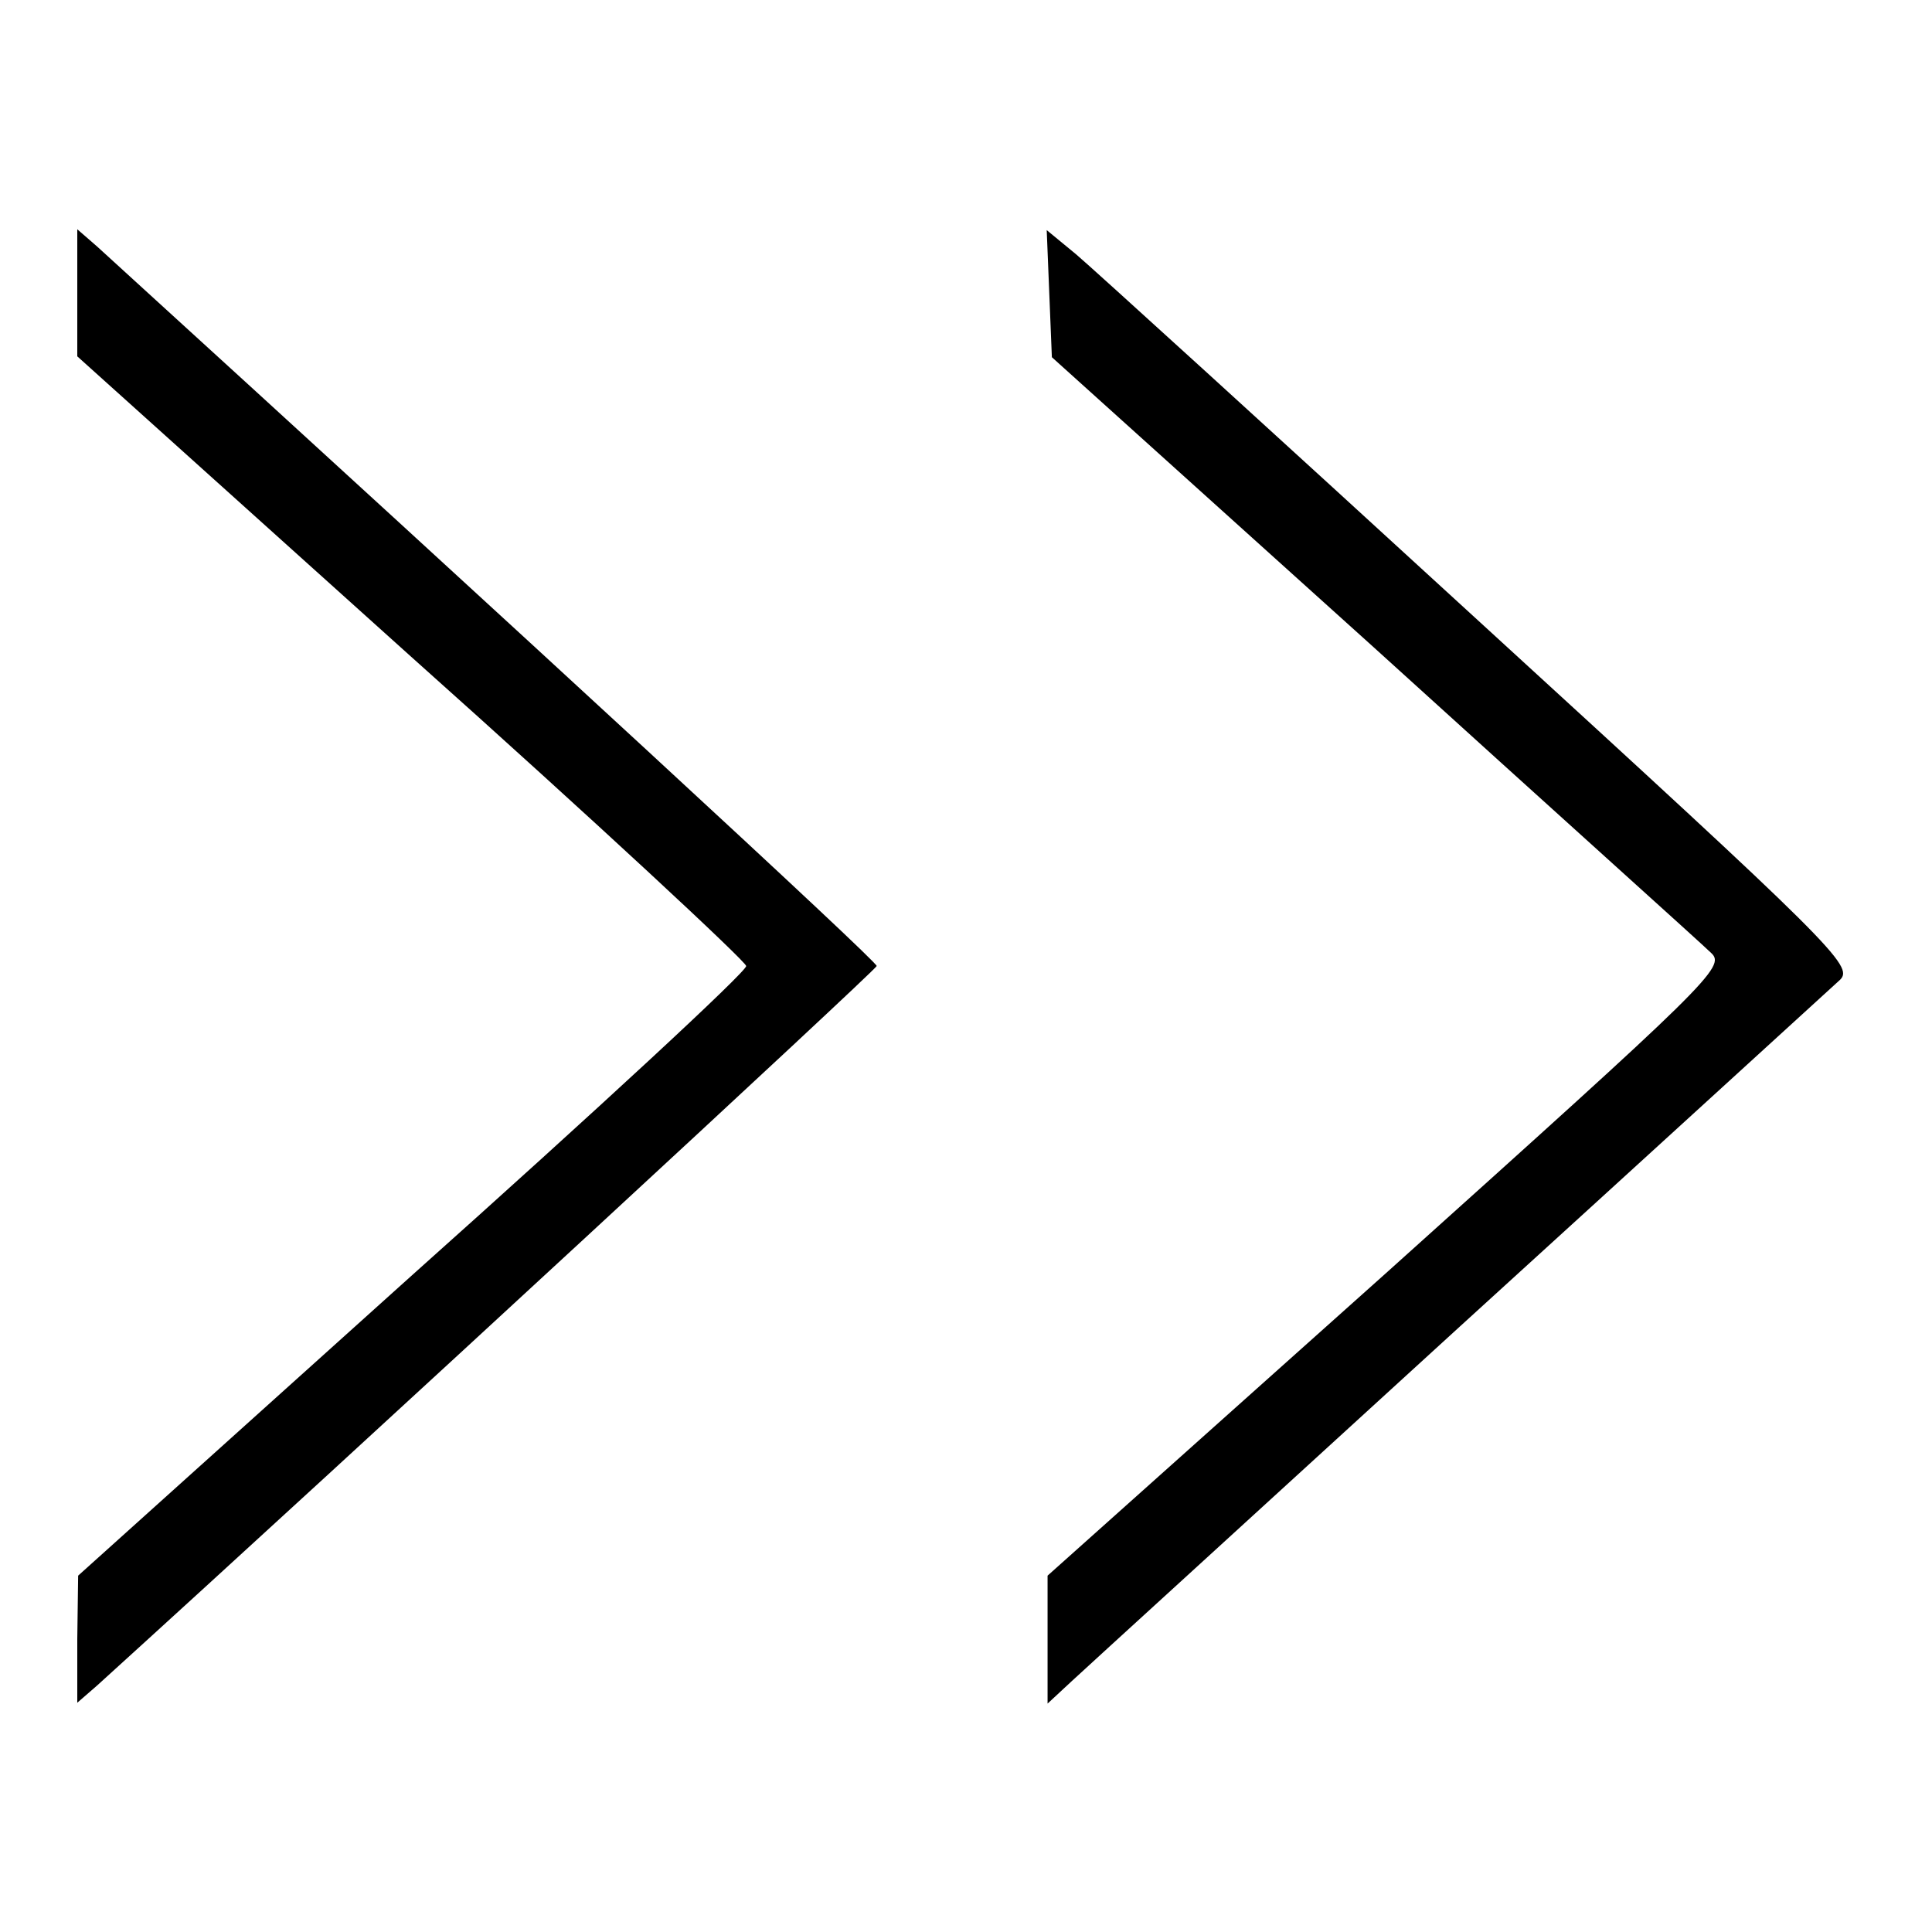 <?xml version="1.0" standalone="no"?>
<!DOCTYPE svg PUBLIC "-//W3C//DTD SVG 20010904//EN"
 "http://www.w3.org/TR/2001/REC-SVG-20010904/DTD/svg10.dtd">
<svg version="1.0" xmlns="http://www.w3.org/2000/svg"
 width="225pt" height="225pt" viewBox="0 0 225 225"
 preserveAspectRatio="xMidYMid meet">

<g transform="translate(0,225) scale(0.1,-0.1)"
fill="#000000" stroke="none">
<path d="M90 1909 l0 -74 389 -350 c215 -192 390 -355 390 -360 1 -6 -174
-168 -389 -360 l-389 -350 -1 -74 0 -74 23 20 c302 274 908 834 908 838 1 5
-410 384 -908 838 l-23 20 0 -74z"/>
<path d="M1222 1908 l3 -74 375 -338 c206 -187 383 -346 393 -356 17 -16 -2
-34 -377 -371 l-396 -354 0 -74 0 -75 28 26 c15 14 218 199 452 413 234 213
433 395 443 404 16 16 -7 39 -419 416 -240 220 -452 413 -471 429 l-34 28 3
-74z"/>
</g>
</svg>
